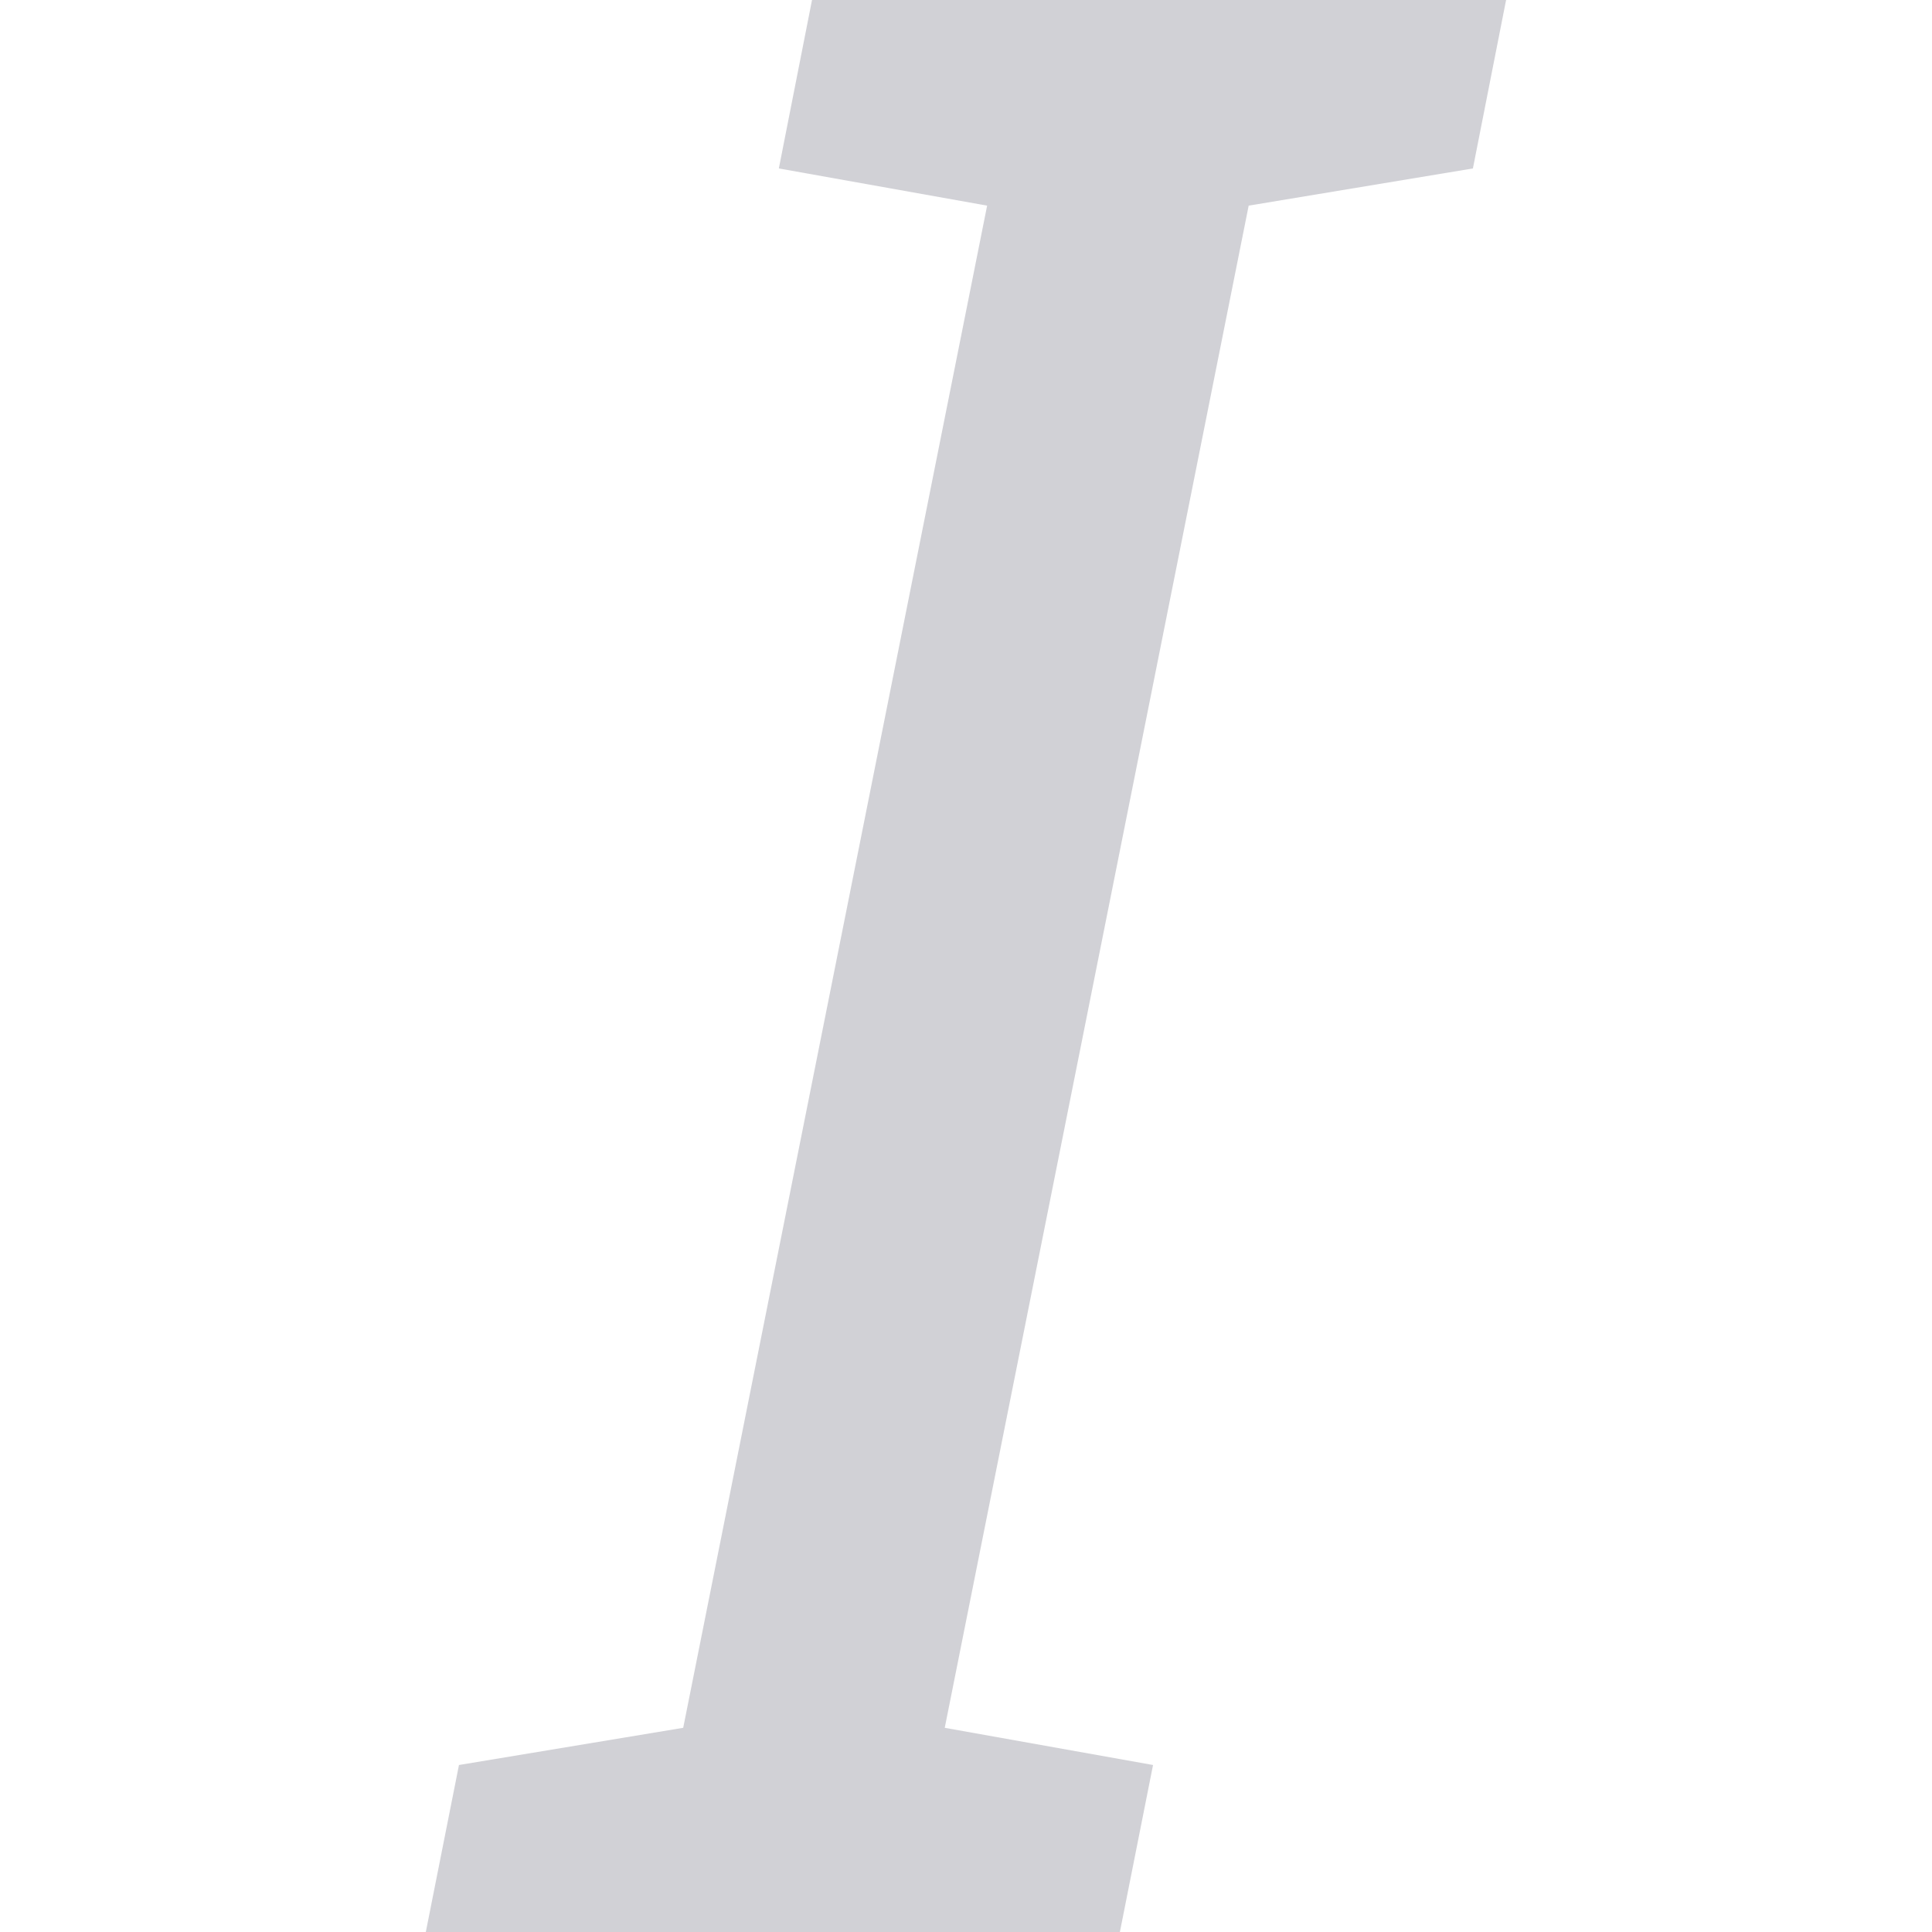<svg viewBox="0 0 16 16" xmlns="http://www.w3.org/2000/svg">/&amp;amp;amp;amp;amp;gt;<path d="m6.45 1.395 1.725.308-2.517 12.606-1.857.308-.275 1.385h5.748l.275-1.385-1.725-.308 2.517-12.606 1.857-.308.275-1.396h-5.748z" fill="#d1d1d6"/></svg>